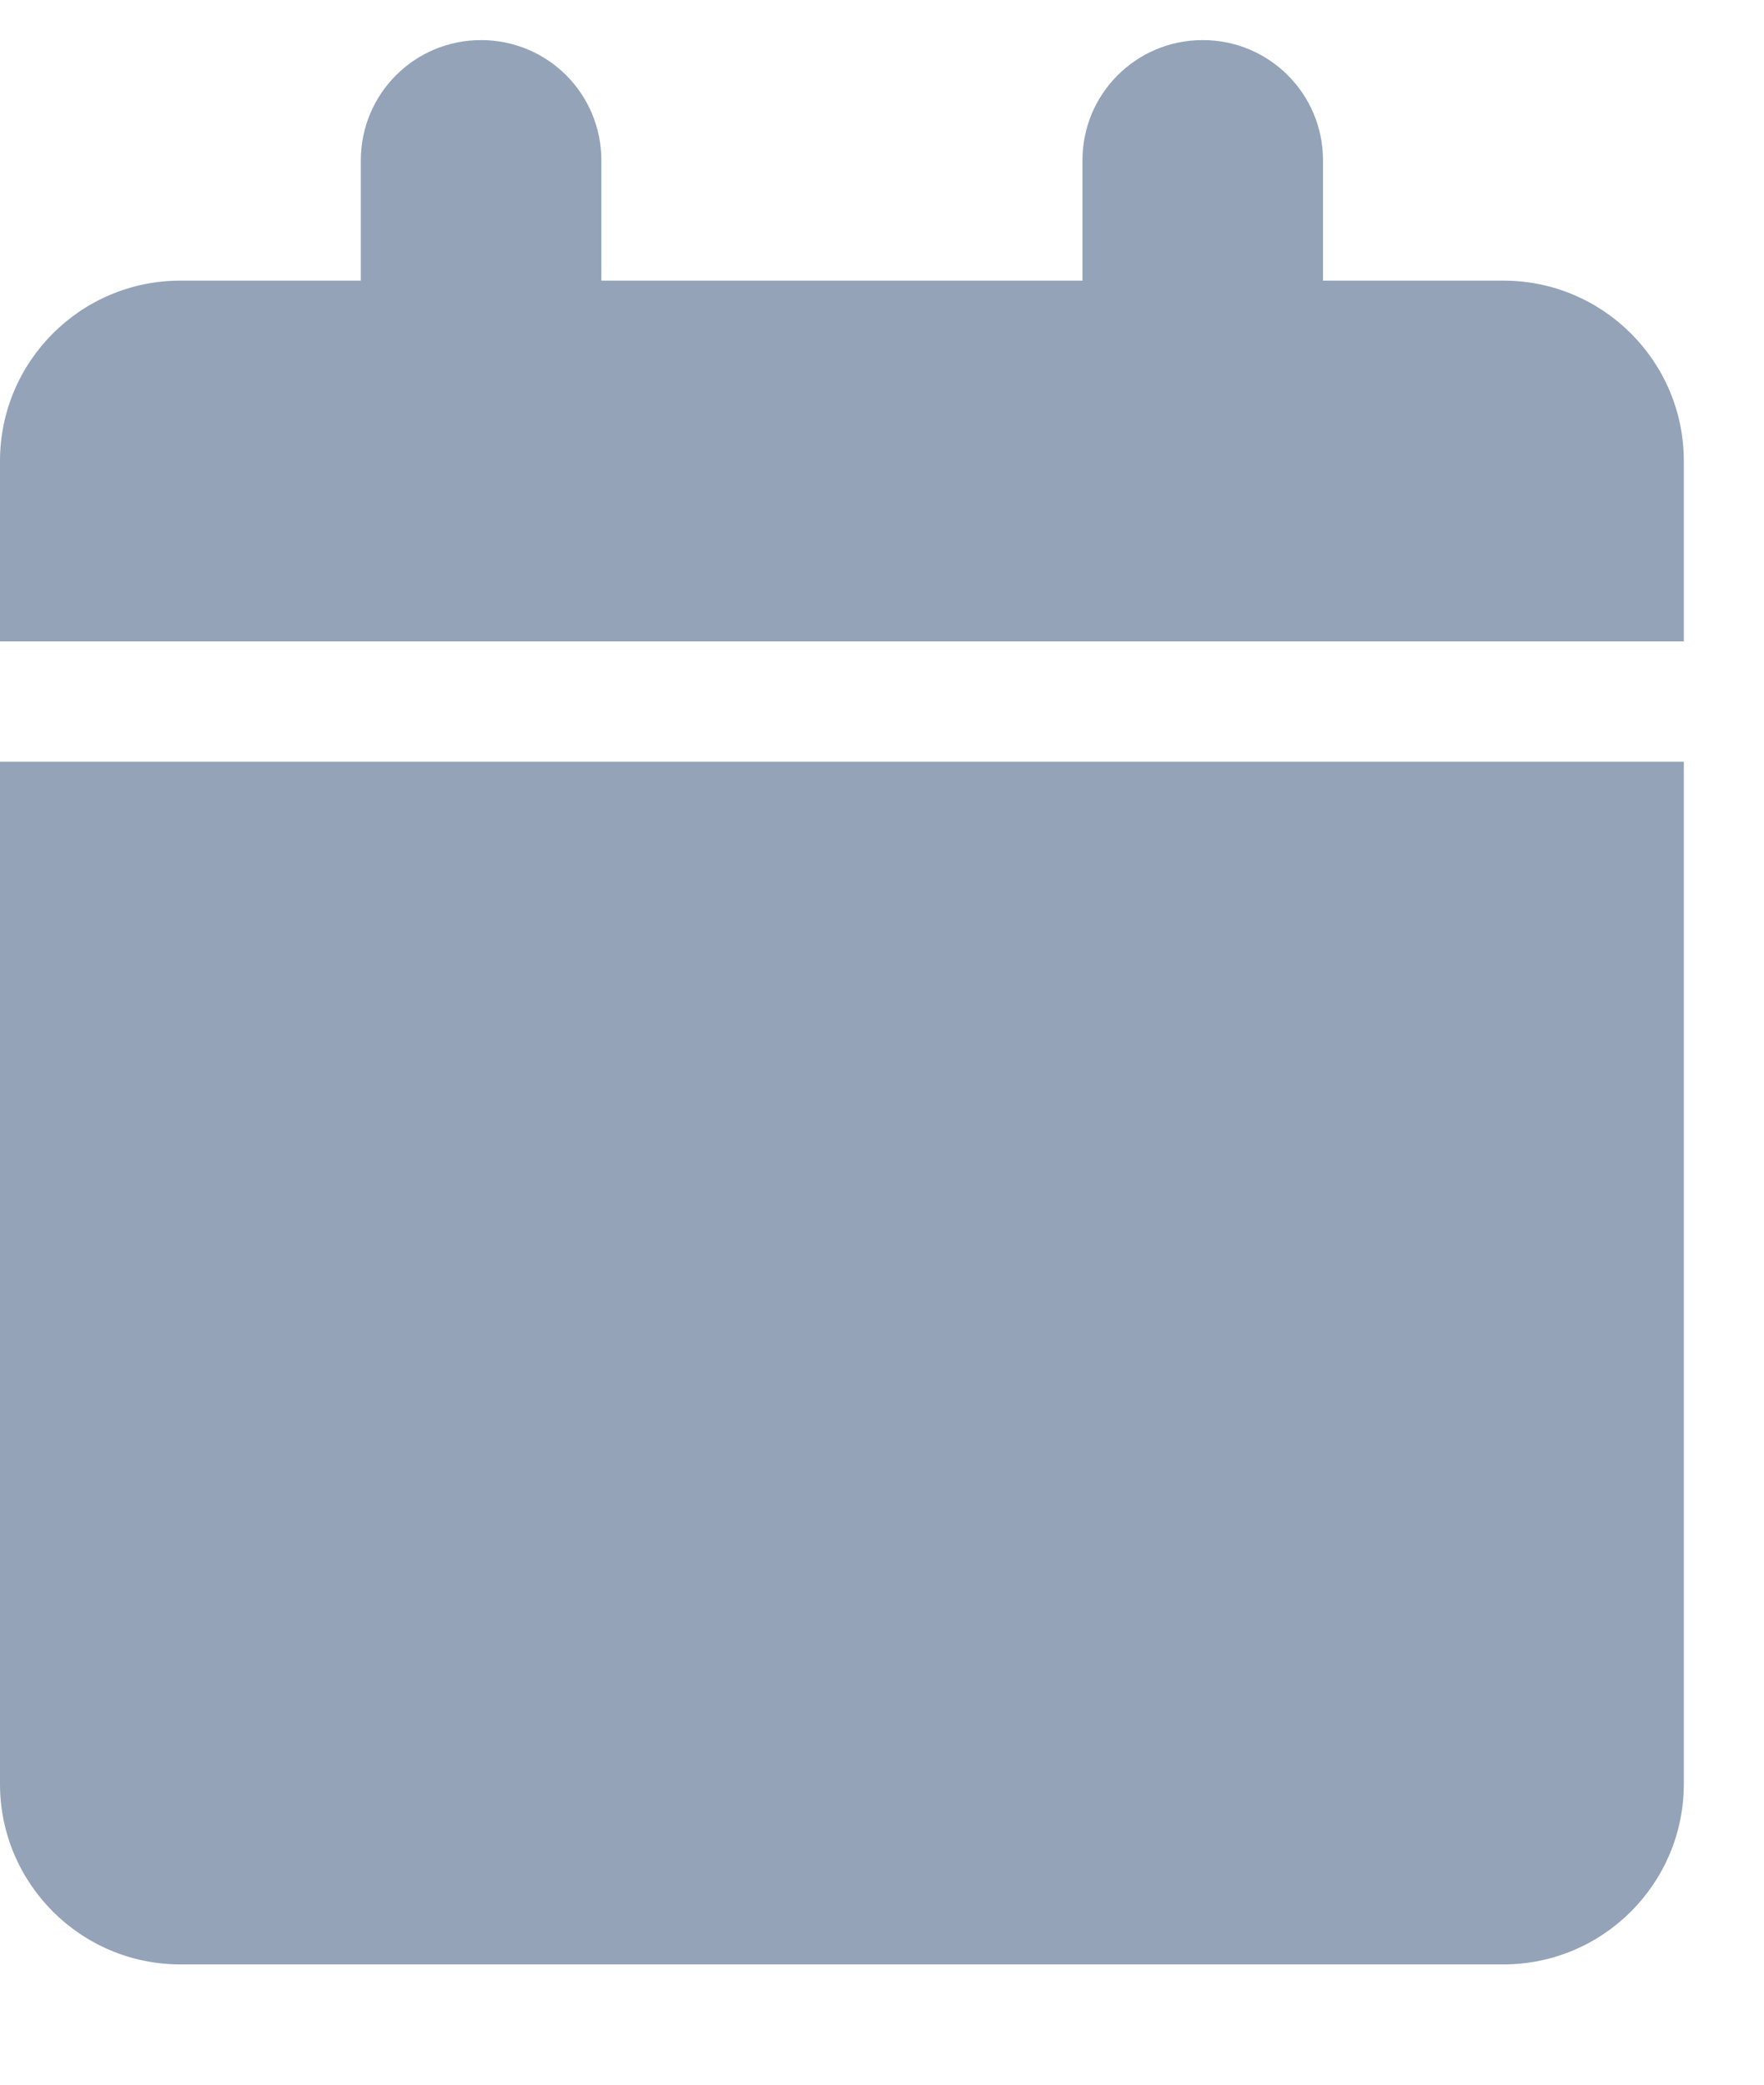 <svg viewBox="0 0 11 13" fill="none" xmlns="http://www.w3.org/2000/svg">
<g clip-path="url(#clip0_61_666)">
<path d="M2.25 1V1.75H1.125C0.504 1.75 0 2.254 0 2.875V4H10.5V2.875C10.5 2.254 9.996 1.75 9.375 1.75H8.25V1C8.25 0.585 7.915 0.25 7.5 0.25C7.085 0.25 6.75 0.585 6.75 1V1.75H3.75V1C3.75 0.585 3.415 0.25 3 0.25C2.585 0.25 2.25 0.585 2.25 1ZM10.5 4.75H0V11.125C0 11.746 0.504 12.25 1.125 12.25H9.375C9.996 12.25 10.5 11.746 10.5 11.125V4.75Z" fill="#94A3B8"/>
</g>
<defs>
<clipPath id="clip0_61_666">
<path d="M0 0.25H10.5V12.25H0V0.25Z" fill="white"/>
</clipPath>
</defs>
</svg>
